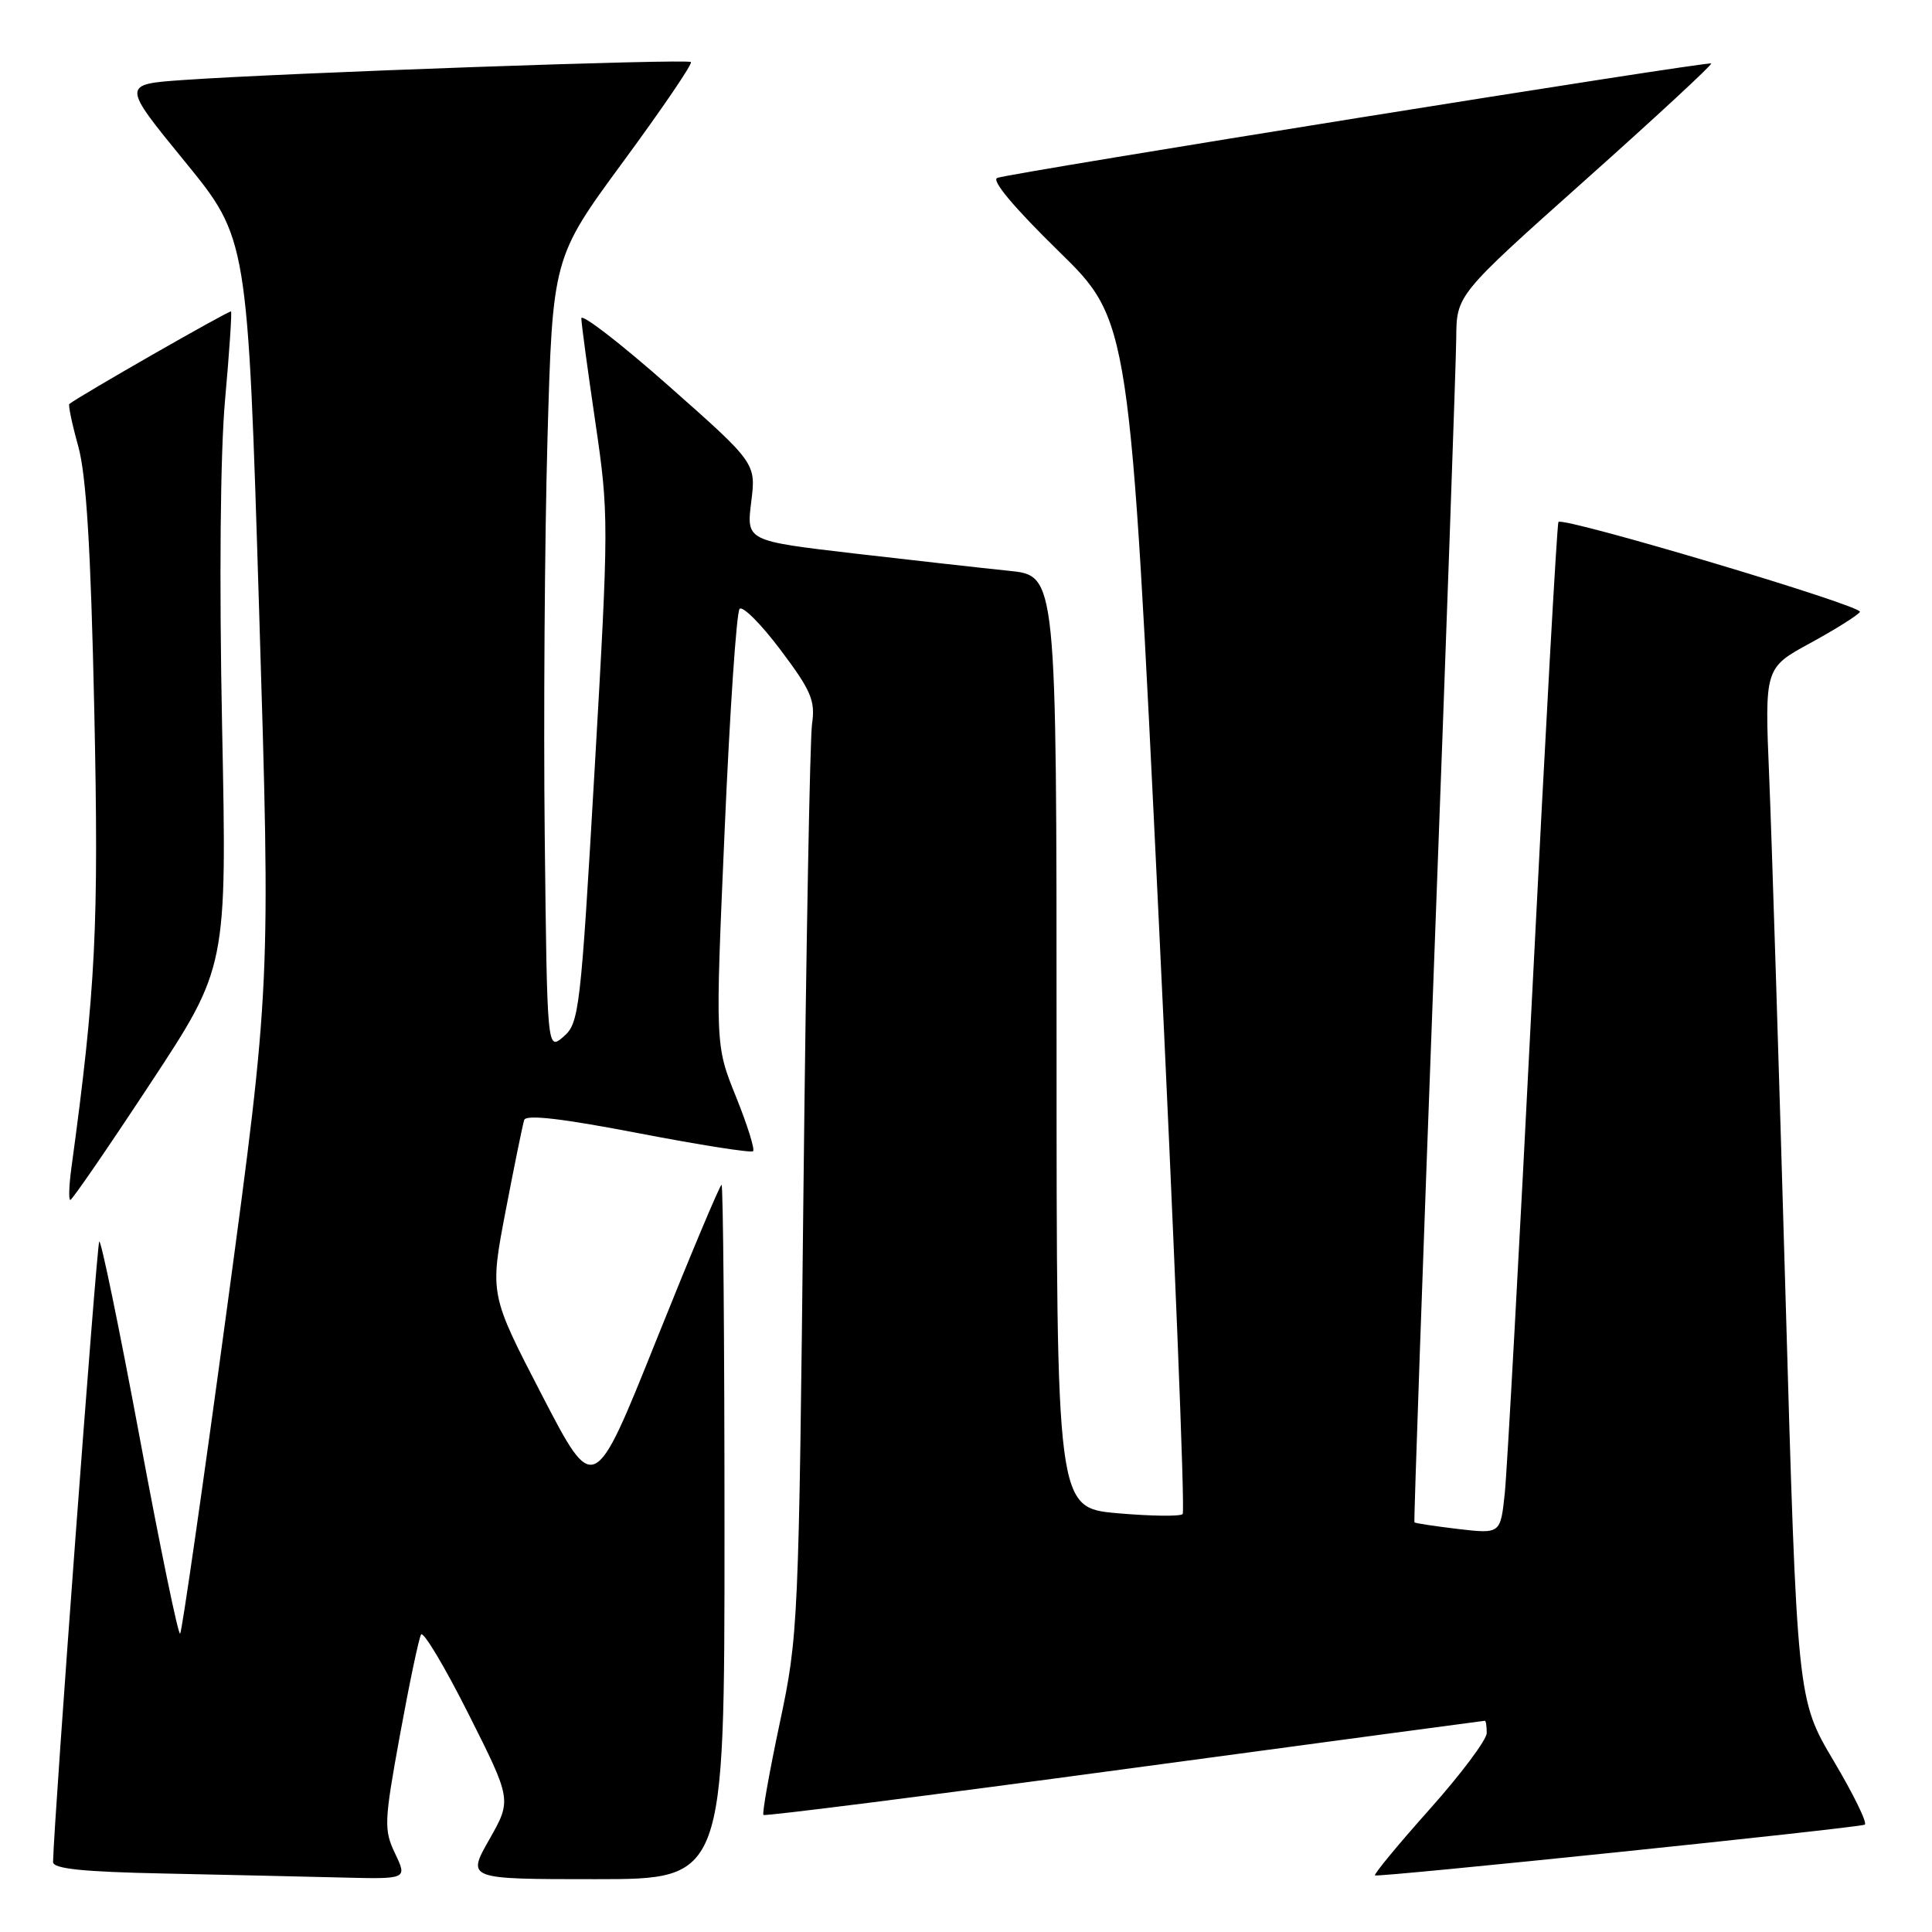 <?xml version="1.0" encoding="UTF-8" standalone="no"?>
<!DOCTYPE svg PUBLIC "-//W3C//DTD SVG 1.1//EN" "http://www.w3.org/Graphics/SVG/1.1/DTD/svg11.dtd" >
<svg xmlns="http://www.w3.org/2000/svg" xmlns:xlink="http://www.w3.org/1999/xlink" version="1.1" viewBox="0 0 256 256">
 <g >
 <path fill="currentColor"
d=" M 52.36 245.62 C 50.85 242.45 50.89 241.46 53.00 229.87 C 54.24 223.07 55.50 217.09 55.79 216.59 C 56.08 216.08 58.91 220.81 62.07 227.09 C 67.81 238.50 67.81 238.50 64.83 243.75 C 61.85 249.00 61.85 249.00 78.93 249.00 C 96.00 249.00 96.00 249.00 96.00 203.00 C 96.00 177.70 95.82 157.00 95.61 157.00 C 95.39 157.00 91.50 166.27 86.96 177.59 C 78.71 198.18 78.71 198.18 71.80 184.84 C 64.89 171.50 64.89 171.50 66.99 160.50 C 68.15 154.45 69.26 149.01 69.46 148.40 C 69.71 147.65 74.52 148.21 84.58 150.15 C 92.70 151.71 99.54 152.79 99.79 152.54 C 100.04 152.29 99.02 149.03 97.51 145.29 C 94.77 138.50 94.77 138.50 96.02 110.00 C 96.70 94.32 97.59 81.13 98.00 80.68 C 98.40 80.24 100.84 82.68 103.42 86.11 C 107.49 91.52 108.05 92.83 107.60 95.93 C 107.32 97.89 106.81 125.83 106.46 158.00 C 105.84 215.43 105.78 216.72 103.32 228.32 C 101.94 234.82 100.97 240.30 101.16 240.49 C 101.34 240.68 122.88 237.95 149.00 234.42 C 175.12 230.90 196.61 228.01 196.75 228.01 C 196.89 228.00 197.00 228.73 197.00 229.63 C 197.00 230.52 193.60 235.07 189.44 239.73 C 185.28 244.39 182.02 248.34 182.19 248.50 C 182.52 248.80 245.83 242.25 247.08 241.78 C 247.49 241.62 245.64 237.83 242.97 233.33 C 238.13 225.17 238.13 225.17 236.58 171.33 C 235.73 141.73 234.76 110.97 234.43 103.00 C 233.82 88.50 233.82 88.50 239.89 85.20 C 243.22 83.38 246.17 81.53 246.45 81.08 C 246.93 80.30 207.21 68.46 206.50 69.16 C 206.32 69.35 204.76 97.18 203.06 131.00 C 201.35 164.83 199.70 194.92 199.39 197.88 C 198.82 203.25 198.82 203.25 193.21 202.60 C 190.13 202.23 187.52 201.84 187.42 201.72 C 187.32 201.60 188.52 167.53 190.08 126.00 C 191.64 84.47 192.93 47.93 192.96 44.79 C 193.00 39.08 193.00 39.08 210.02 23.89 C 219.38 15.54 226.91 8.57 226.74 8.41 C 226.41 8.08 134.38 22.83 132.15 23.57 C 131.30 23.85 134.34 27.48 140.25 33.26 C 149.71 42.50 149.71 42.50 153.51 121.26 C 155.60 164.58 157.04 200.29 156.71 200.62 C 156.38 200.95 152.49 200.90 148.06 200.51 C 140.00 199.79 140.00 199.79 140.00 138.04 C 140.00 76.28 140.00 76.28 133.75 75.64 C 130.31 75.29 121.06 74.25 113.20 73.34 C 98.90 71.67 98.90 71.67 99.54 66.52 C 100.18 61.37 100.18 61.37 88.59 51.12 C 82.22 45.49 77.01 41.47 77.03 42.19 C 77.04 42.91 77.88 49.11 78.89 55.97 C 80.68 68.13 80.68 69.27 78.79 101.97 C 76.94 133.92 76.74 135.59 74.67 137.36 C 72.50 139.23 72.50 139.23 72.18 110.86 C 72.01 95.26 72.17 71.62 72.54 58.32 C 73.22 34.15 73.22 34.15 82.60 21.39 C 87.75 14.38 91.79 8.45 91.55 8.22 C 91.10 7.77 37.85 9.65 24.32 10.60 C 16.13 11.17 16.13 11.17 24.48 21.39 C 32.82 31.60 32.82 31.60 34.34 81.05 C 35.86 130.50 35.86 130.50 30.09 173.26 C 26.91 196.78 24.11 216.22 23.87 216.47 C 23.62 216.71 21.21 205.02 18.51 190.49 C 15.80 175.96 13.39 164.27 13.15 164.51 C 12.82 164.85 7.15 240.94 7.03 246.72 C 7.01 247.62 10.94 248.03 21.75 248.25 C 29.86 248.42 40.43 248.66 45.23 248.78 C 53.97 249.00 53.97 249.00 52.36 245.62 Z  M 19.91 143.58 C 30.07 128.16 30.07 128.16 29.43 96.33 C 29.04 76.90 29.19 60.02 29.82 53.01 C 30.39 46.69 30.74 41.41 30.61 41.27 C 30.41 41.08 10.44 52.51 9.19 53.53 C 9.02 53.67 9.55 56.20 10.37 59.14 C 11.44 63.01 12.03 72.69 12.49 94.00 C 13.11 122.69 12.70 131.00 9.46 154.75 C 9.14 157.09 9.08 159.00 9.32 159.00 C 9.56 159.00 14.33 152.06 19.91 143.58 Z "/>
</g>
</svg>